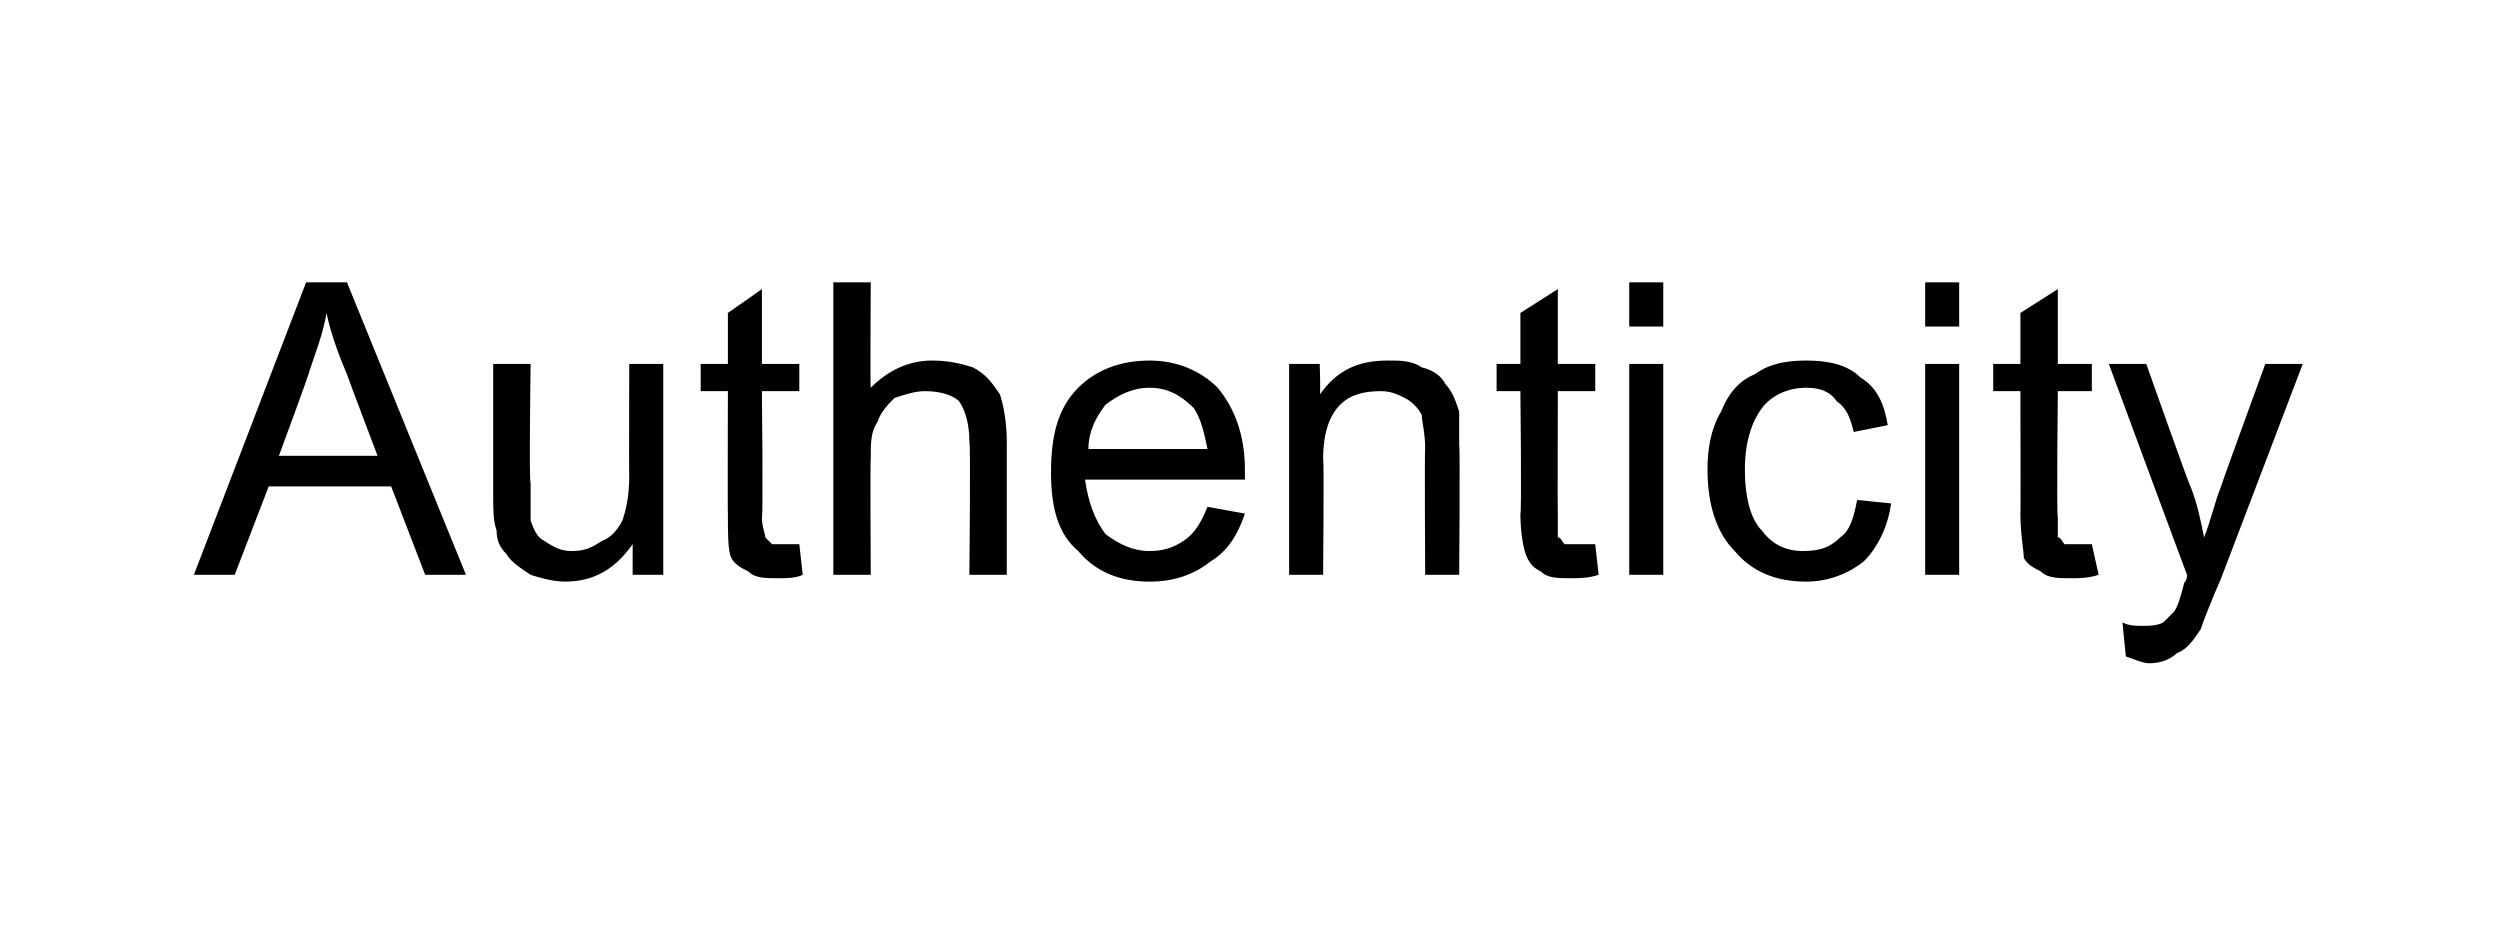 <?xml version="1.0" standalone="no"?><!DOCTYPE svg PUBLIC "-//W3C//DTD SVG 1.1//EN" "http://www.w3.org/Graphics/SVG/1.1/DTD/svg11.dtd"><svg xmlns="http://www.w3.org/2000/svg" version="1.1" width="73.5px" height="27.5px" viewBox="0 -1 73.5 27.5" style="top:-1px">  <desc>Authenticity</desc>  <defs/>  <g id="Polygon59711">    <path d="M 5.7 15.9 L 9 7.3 L 10.2 7.3 L 13.7 15.9 L 12.5 15.9 L 11.5 13.3 L 7.9 13.3 L 6.9 15.9 L 5.7 15.9 Z M 8.2 12.4 L 11.1 12.4 C 11.1 12.4 10.2 10.03 10.2 10 C 9.9 9.3 9.7 8.7 9.6 8.2 C 9.5 8.8 9.3 9.3 9.1 9.9 C 9.13 9.89 8.2 12.4 8.2 12.4 Z M 18.6 15.9 C 18.6 15.9 18.6 15.02 18.6 15 C 18.1 15.7 17.5 16.1 16.6 16.1 C 16.3 16.1 15.9 16 15.6 15.9 C 15.3 15.7 15 15.5 14.9 15.3 C 14.7 15.1 14.6 14.9 14.6 14.6 C 14.5 14.3 14.5 14 14.5 13.6 C 14.5 13.57 14.5 9.7 14.5 9.7 L 15.6 9.7 C 15.6 9.7 15.55 13.16 15.6 13.2 C 15.6 13.7 15.6 14.1 15.6 14.3 C 15.7 14.6 15.8 14.8 16 14.9 C 16.3 15.1 16.5 15.2 16.8 15.2 C 17.2 15.2 17.4 15.1 17.7 14.9 C 18 14.8 18.2 14.5 18.3 14.3 C 18.4 14 18.5 13.6 18.5 13 C 18.49 13.05 18.5 9.7 18.5 9.7 L 19.5 9.7 L 19.5 15.9 L 18.6 15.9 Z M 23 15 C 23.2 15 23.3 15 23.5 15 C 23.5 15 23.6 15.9 23.6 15.9 C 23.4 16 23.1 16 22.9 16 C 22.5 16 22.2 16 22 15.8 C 21.8 15.7 21.6 15.6 21.5 15.4 C 21.4 15.2 21.4 14.7 21.4 14.1 C 21.39 14.11 21.4 10.5 21.4 10.5 L 20.6 10.5 L 20.6 9.7 L 21.4 9.7 L 21.4 8.2 L 22.4 7.5 L 22.4 9.7 L 23.5 9.7 L 23.5 10.5 L 22.4 10.5 C 22.4 10.5 22.44 14.17 22.4 14.2 C 22.4 14.5 22.5 14.7 22.5 14.8 C 22.5 14.8 22.6 14.9 22.7 15 C 22.8 15 22.9 15 23 15 C 23 15 23 15 23 15 Z M 24.5 15.9 L 24.5 7.3 L 25.6 7.3 C 25.6 7.3 25.58 10.43 25.6 10.4 C 26.1 9.9 26.7 9.6 27.4 9.6 C 27.9 9.6 28.3 9.7 28.6 9.8 C 29 10 29.2 10.3 29.4 10.6 C 29.5 10.9 29.6 11.4 29.6 12 C 29.6 11.99 29.6 15.9 29.6 15.9 L 28.5 15.9 C 28.5 15.9 28.54 11.99 28.5 12 C 28.5 11.5 28.4 11.1 28.2 10.8 C 28 10.6 27.6 10.5 27.2 10.5 C 26.9 10.5 26.6 10.6 26.3 10.7 C 26.1 10.9 25.9 11.1 25.8 11.4 C 25.6 11.7 25.6 12 25.6 12.5 C 25.58 12.53 25.6 15.9 25.6 15.9 L 24.5 15.9 Z M 35.5 13.9 C 35.5 13.9 36.6 14.1 36.6 14.1 C 36.4 14.7 36.1 15.2 35.6 15.5 C 35.1 15.9 34.5 16.1 33.8 16.1 C 32.9 16.1 32.2 15.8 31.7 15.2 C 31.1 14.7 30.9 13.9 30.9 12.9 C 30.9 11.8 31.1 11 31.7 10.4 C 32.2 9.9 32.9 9.6 33.8 9.6 C 34.6 9.6 35.3 9.9 35.8 10.4 C 36.3 11 36.6 11.8 36.6 12.8 C 36.6 12.9 36.6 13 36.6 13.1 C 36.6 13.1 31.9 13.1 31.9 13.1 C 32 13.8 32.2 14.3 32.5 14.7 C 32.9 15 33.3 15.2 33.8 15.2 C 34.2 15.2 34.5 15.1 34.8 14.9 C 35.1 14.7 35.3 14.4 35.5 13.9 Z M 32 12.2 C 32 12.2 35.5 12.2 35.5 12.2 C 35.4 11.7 35.3 11.3 35.1 11 C 34.7 10.6 34.3 10.4 33.8 10.4 C 33.3 10.4 32.9 10.6 32.5 10.9 C 32.2 11.3 32 11.7 32 12.2 Z M 37.9 15.9 L 37.9 9.7 L 38.8 9.7 C 38.8 9.7 38.83 10.6 38.8 10.6 C 39.3 9.9 39.9 9.6 40.8 9.6 C 41.2 9.6 41.5 9.6 41.8 9.8 C 42.2 9.9 42.4 10.1 42.5 10.3 C 42.7 10.5 42.8 10.8 42.9 11.1 C 42.9 11.3 42.9 11.6 42.9 12.1 C 42.93 12.11 42.9 15.9 42.9 15.9 L 41.9 15.9 C 41.9 15.9 41.88 12.15 41.9 12.2 C 41.9 11.7 41.8 11.4 41.8 11.2 C 41.7 11 41.5 10.8 41.3 10.7 C 41.1 10.6 40.9 10.5 40.6 10.5 C 40.1 10.5 39.7 10.6 39.4 10.9 C 39.1 11.2 38.9 11.7 38.9 12.5 C 38.93 12.54 38.9 15.9 38.9 15.9 L 37.9 15.9 Z M 46.4 15 C 46.5 15 46.7 15 46.9 15 C 46.9 15 47 15.9 47 15.9 C 46.7 16 46.4 16 46.2 16 C 45.8 16 45.5 16 45.3 15.8 C 45.1 15.7 45 15.6 44.9 15.4 C 44.8 15.2 44.7 14.7 44.7 14.1 C 44.74 14.11 44.7 10.5 44.7 10.5 L 44 10.5 L 44 9.7 L 44.7 9.7 L 44.7 8.2 L 45.8 7.5 L 45.8 9.7 L 46.9 9.7 L 46.9 10.5 L 45.8 10.5 C 45.8 10.5 45.79 14.17 45.8 14.2 C 45.8 14.5 45.8 14.7 45.8 14.8 C 45.9 14.8 45.9 14.9 46 15 C 46.1 15 46.2 15 46.4 15 C 46.4 15 46.4 15 46.4 15 Z M 47.9 8.6 L 47.9 7.3 L 48.9 7.3 L 48.9 8.6 L 47.9 8.6 Z M 47.9 15.9 L 47.9 9.7 L 48.9 9.7 L 48.9 15.9 L 47.9 15.9 Z M 54.6 13.7 C 54.6 13.7 55.6 13.8 55.6 13.8 C 55.5 14.5 55.2 15.1 54.8 15.5 C 54.3 15.9 53.7 16.1 53.1 16.1 C 52.2 16.1 51.5 15.8 51 15.2 C 50.5 14.7 50.2 13.9 50.2 12.8 C 50.2 12.2 50.3 11.6 50.6 11.1 C 50.8 10.6 51.1 10.2 51.6 10 C 52 9.7 52.5 9.6 53.1 9.6 C 53.7 9.6 54.3 9.7 54.7 10.1 C 55.2 10.4 55.4 10.9 55.5 11.5 C 55.5 11.5 54.5 11.7 54.5 11.7 C 54.4 11.3 54.3 11 54 10.8 C 53.8 10.5 53.5 10.4 53.1 10.4 C 52.6 10.4 52.1 10.6 51.8 11 C 51.5 11.4 51.3 12 51.3 12.8 C 51.3 13.7 51.5 14.3 51.8 14.6 C 52.1 15 52.5 15.2 53 15.2 C 53.5 15.2 53.8 15.1 54.1 14.8 C 54.4 14.6 54.5 14.2 54.6 13.7 Z M 56.6 8.6 L 56.6 7.3 L 57.6 7.3 L 57.6 8.6 L 56.6 8.6 Z M 56.6 15.9 L 56.6 9.7 L 57.6 9.7 L 57.6 15.9 L 56.6 15.9 Z M 61.1 15 C 61.2 15 61.3 15 61.5 15 C 61.5 15 61.7 15.9 61.7 15.9 C 61.4 16 61.1 16 60.9 16 C 60.5 16 60.2 16 60 15.8 C 59.8 15.7 59.6 15.6 59.5 15.4 C 59.5 15.2 59.4 14.7 59.4 14.1 C 59.41 14.11 59.4 10.5 59.4 10.5 L 58.6 10.5 L 58.6 9.7 L 59.4 9.7 L 59.4 8.2 L 60.5 7.5 L 60.5 9.7 L 61.5 9.7 L 61.5 10.5 L 60.5 10.5 C 60.5 10.5 60.46 14.17 60.5 14.2 C 60.5 14.5 60.5 14.7 60.5 14.8 C 60.6 14.8 60.6 14.9 60.7 15 C 60.8 15 60.9 15 61.1 15 C 61.1 15 61.1 15 61.1 15 Z M 63.2 18.5 C 63 18.5 62.8 18.4 62.5 18.3 C 62.5 18.3 62.4 17.3 62.4 17.3 C 62.6 17.4 62.8 17.4 63 17.4 C 63.2 17.4 63.4 17.4 63.6 17.3 C 63.7 17.2 63.8 17.1 63.9 17 C 64 16.9 64.1 16.6 64.2 16.2 C 64.2 16.1 64.3 16.1 64.3 15.9 C 64.31 15.95 62 9.7 62 9.7 L 63.1 9.7 C 63.1 9.7 64.38 13.32 64.4 13.3 C 64.6 13.8 64.7 14.3 64.8 14.8 C 65 14.3 65.1 13.8 65.3 13.3 C 65.27 13.34 66.6 9.7 66.6 9.7 L 67.7 9.7 C 67.7 9.7 65.29 16.04 65.3 16 C 65 16.7 64.8 17.2 64.7 17.5 C 64.5 17.8 64.3 18.1 64 18.2 C 63.8 18.4 63.5 18.5 63.2 18.5 C 63.2 18.5 63.2 18.5 63.2 18.5 Z " stroke="none" fill="#000"/>  </g></svg>